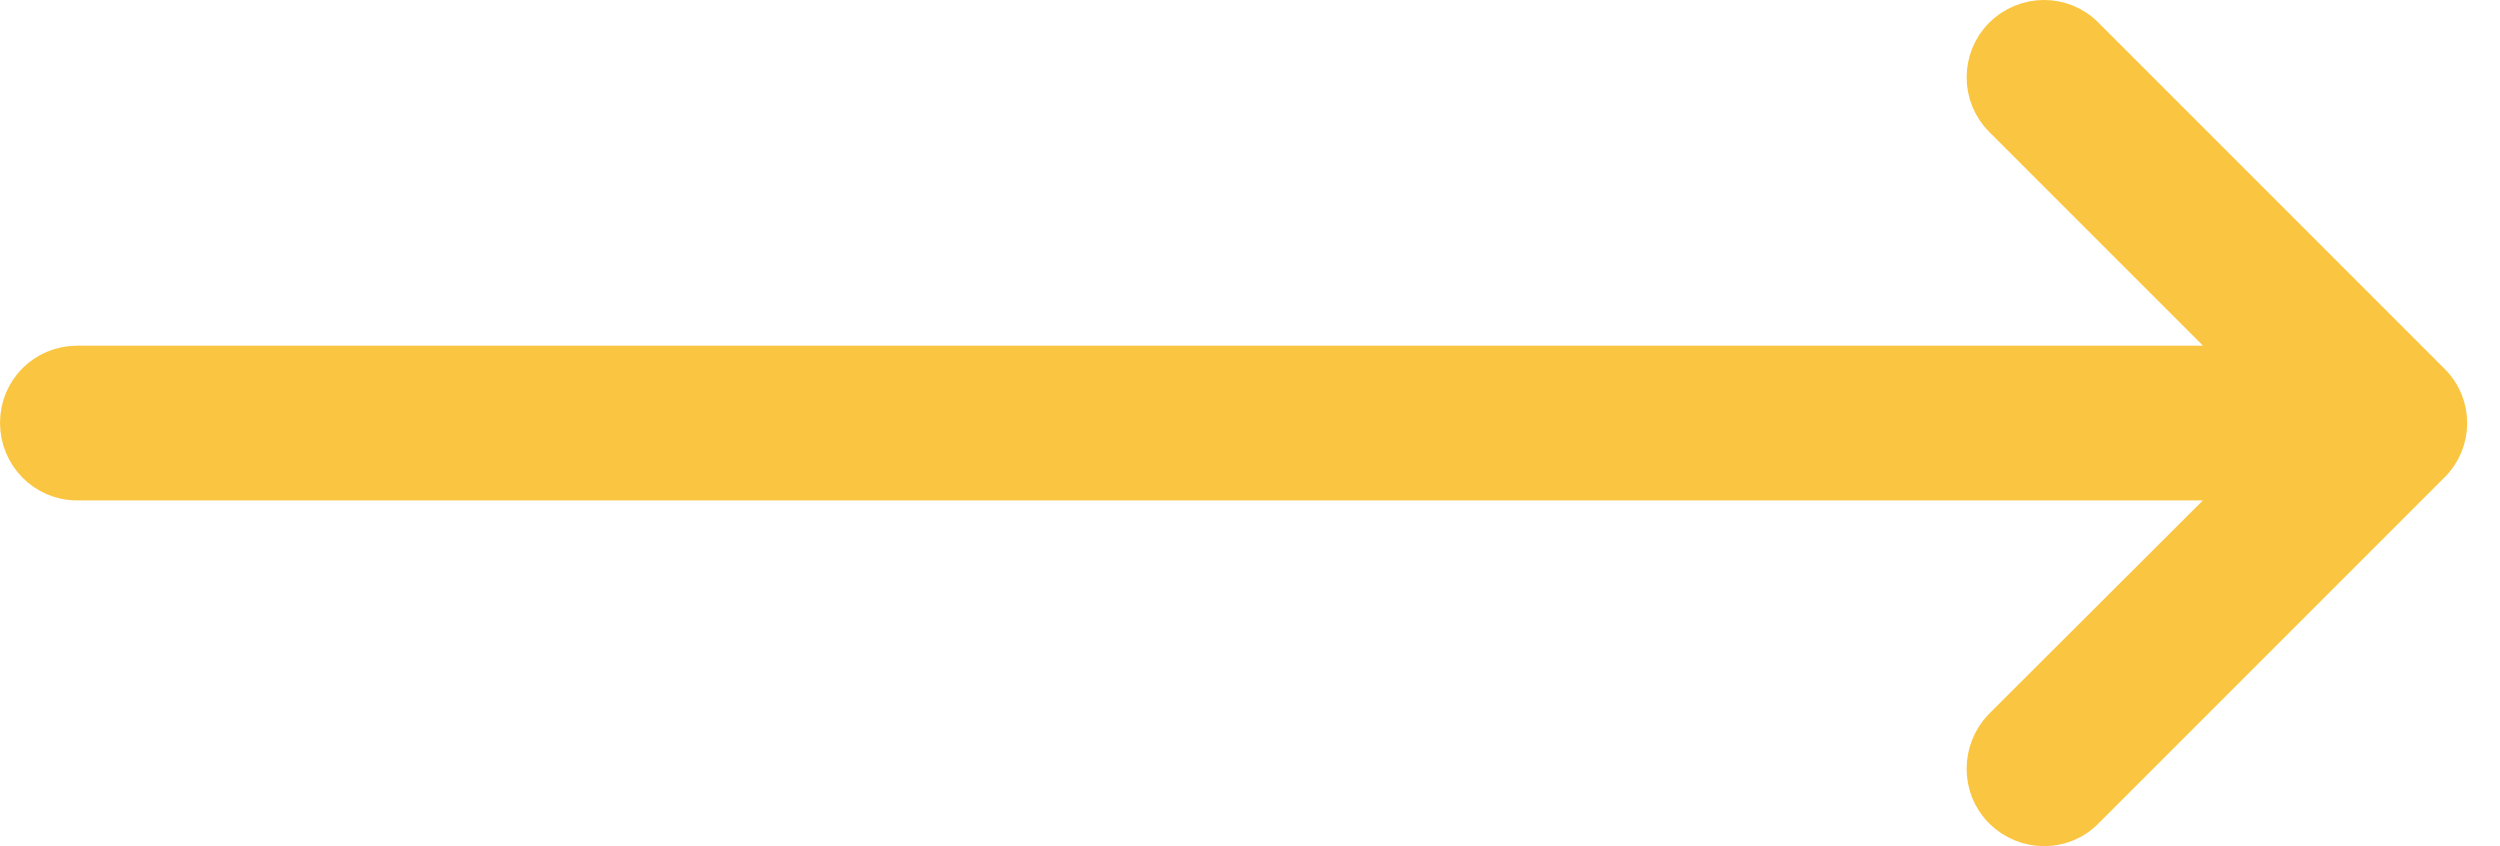 <svg width="65" height="22" viewBox="0 0 65 22" fill="none" xmlns="http://www.w3.org/2000/svg">
<path d="M58.485 9.488L52.07 3.074L58.485 9.488ZM58.485 9.488L2.004 9.488L2.003 9.488C1.168 9.49 0.5 10.157 0.5 10.993C0.5 11.819 1.159 12.511 2.004 12.511H58.483L52.07 18.912L52.07 18.912L52.064 18.918C51.492 19.509 51.483 20.468 52.07 21.053C52.662 21.644 53.626 21.655 54.213 21.05L63.197 12.066C63.796 11.483 63.797 10.517 63.197 9.935L54.213 0.95C53.625 0.345 52.661 0.355 52.07 0.947C51.487 1.53 51.487 2.491 52.07 3.073L58.485 9.488Z" fill="#FAC641" stroke="#FAC641"/>
</svg>
